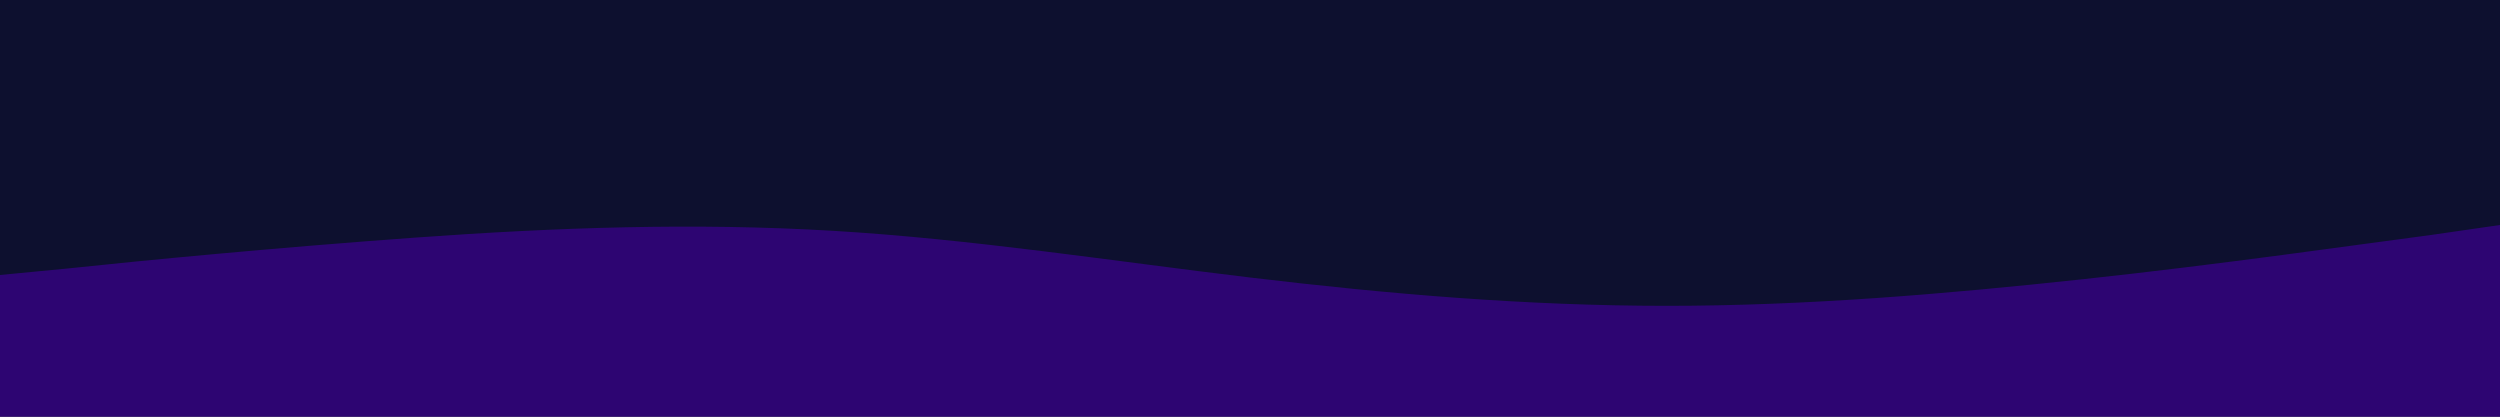 <svg id="visual" viewBox="0 0 300 50" width="300" height="50" xmlns="http://www.w3.org/2000/svg" xmlns:xlink="http://www.w3.org/1999/xlink" version="1.1"><rect x="0" y="0" width="300" height="50" fill="#0d102f"></rect><path d="M0 33L8.3 32.2C16.7 31.3 33.3 29.7 50 28.5C66.7 27.3 83.3 26.7 100 27.7C116.7 28.7 133.3 31.3 150 33.3C166.7 35.3 183.3 36.7 200 36.7C216.7 36.7 233.3 35.3 250 33.5C266.7 31.7 283.3 29.3 291.7 28.2L300 27L300 51L291.7 51C283.3 51 266.7 51 250 51C233.3 51 216.7 51 200 51C183.3 51 166.7 51 150 51C133.3 51 116.7 51 100 51C83.3 51 66.7 51 50 51C33.3 51 16.7 51 8.3 51L0 51Z" fill="#2d0572" stroke-linecap="round" stroke-linejoin="miter"></path></svg>